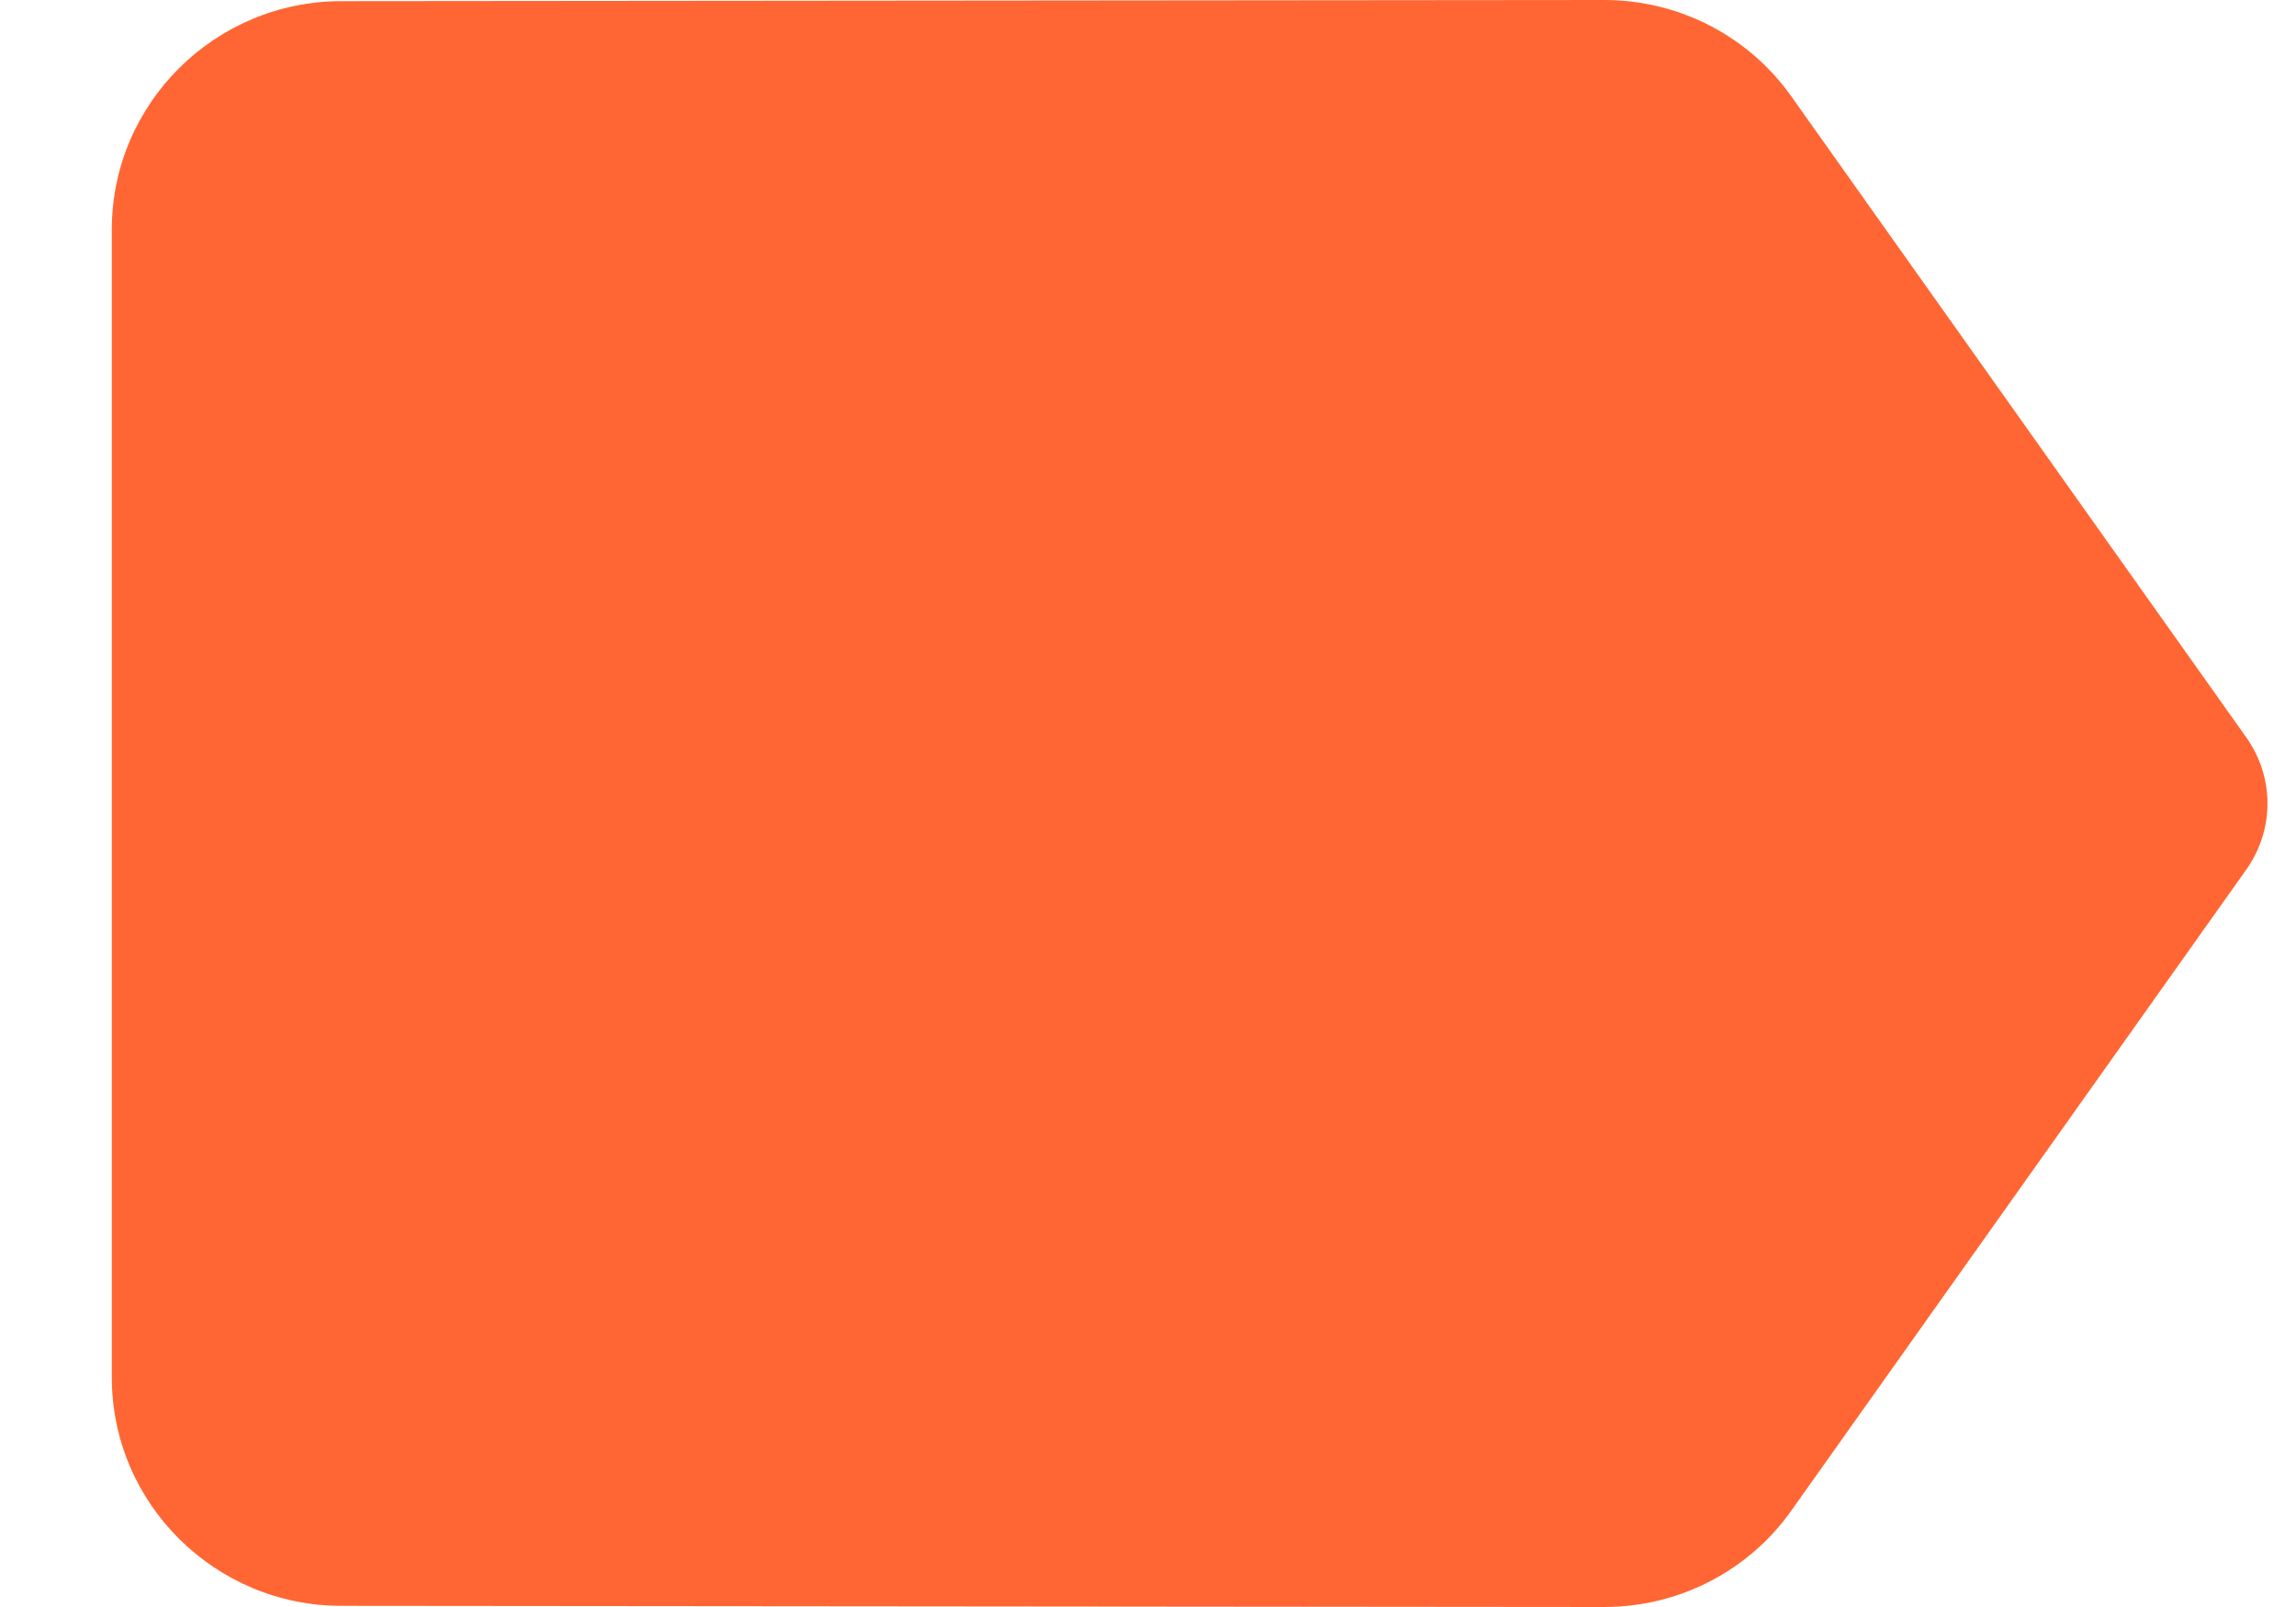 <svg width="20" height="14" viewBox="0 0 20 14" fill="none" xmlns="http://www.w3.org/2000/svg">
<path fill-rule="evenodd" clip-rule="evenodd" d="M15.604 0.84C15.244 0.33 14.644 0 13.974 0L2.974 0.01C1.874 0.01 0.974 0.9 0.974 2V12C0.974 13.1 1.874 13.99 2.974 13.99L13.974 14C14.644 14 15.244 13.67 15.604 13.16L19.564 7.58C19.814 7.23 19.814 6.77 19.564 6.42L15.604 0.84Z" fill="#FF6633"/>
</svg>
